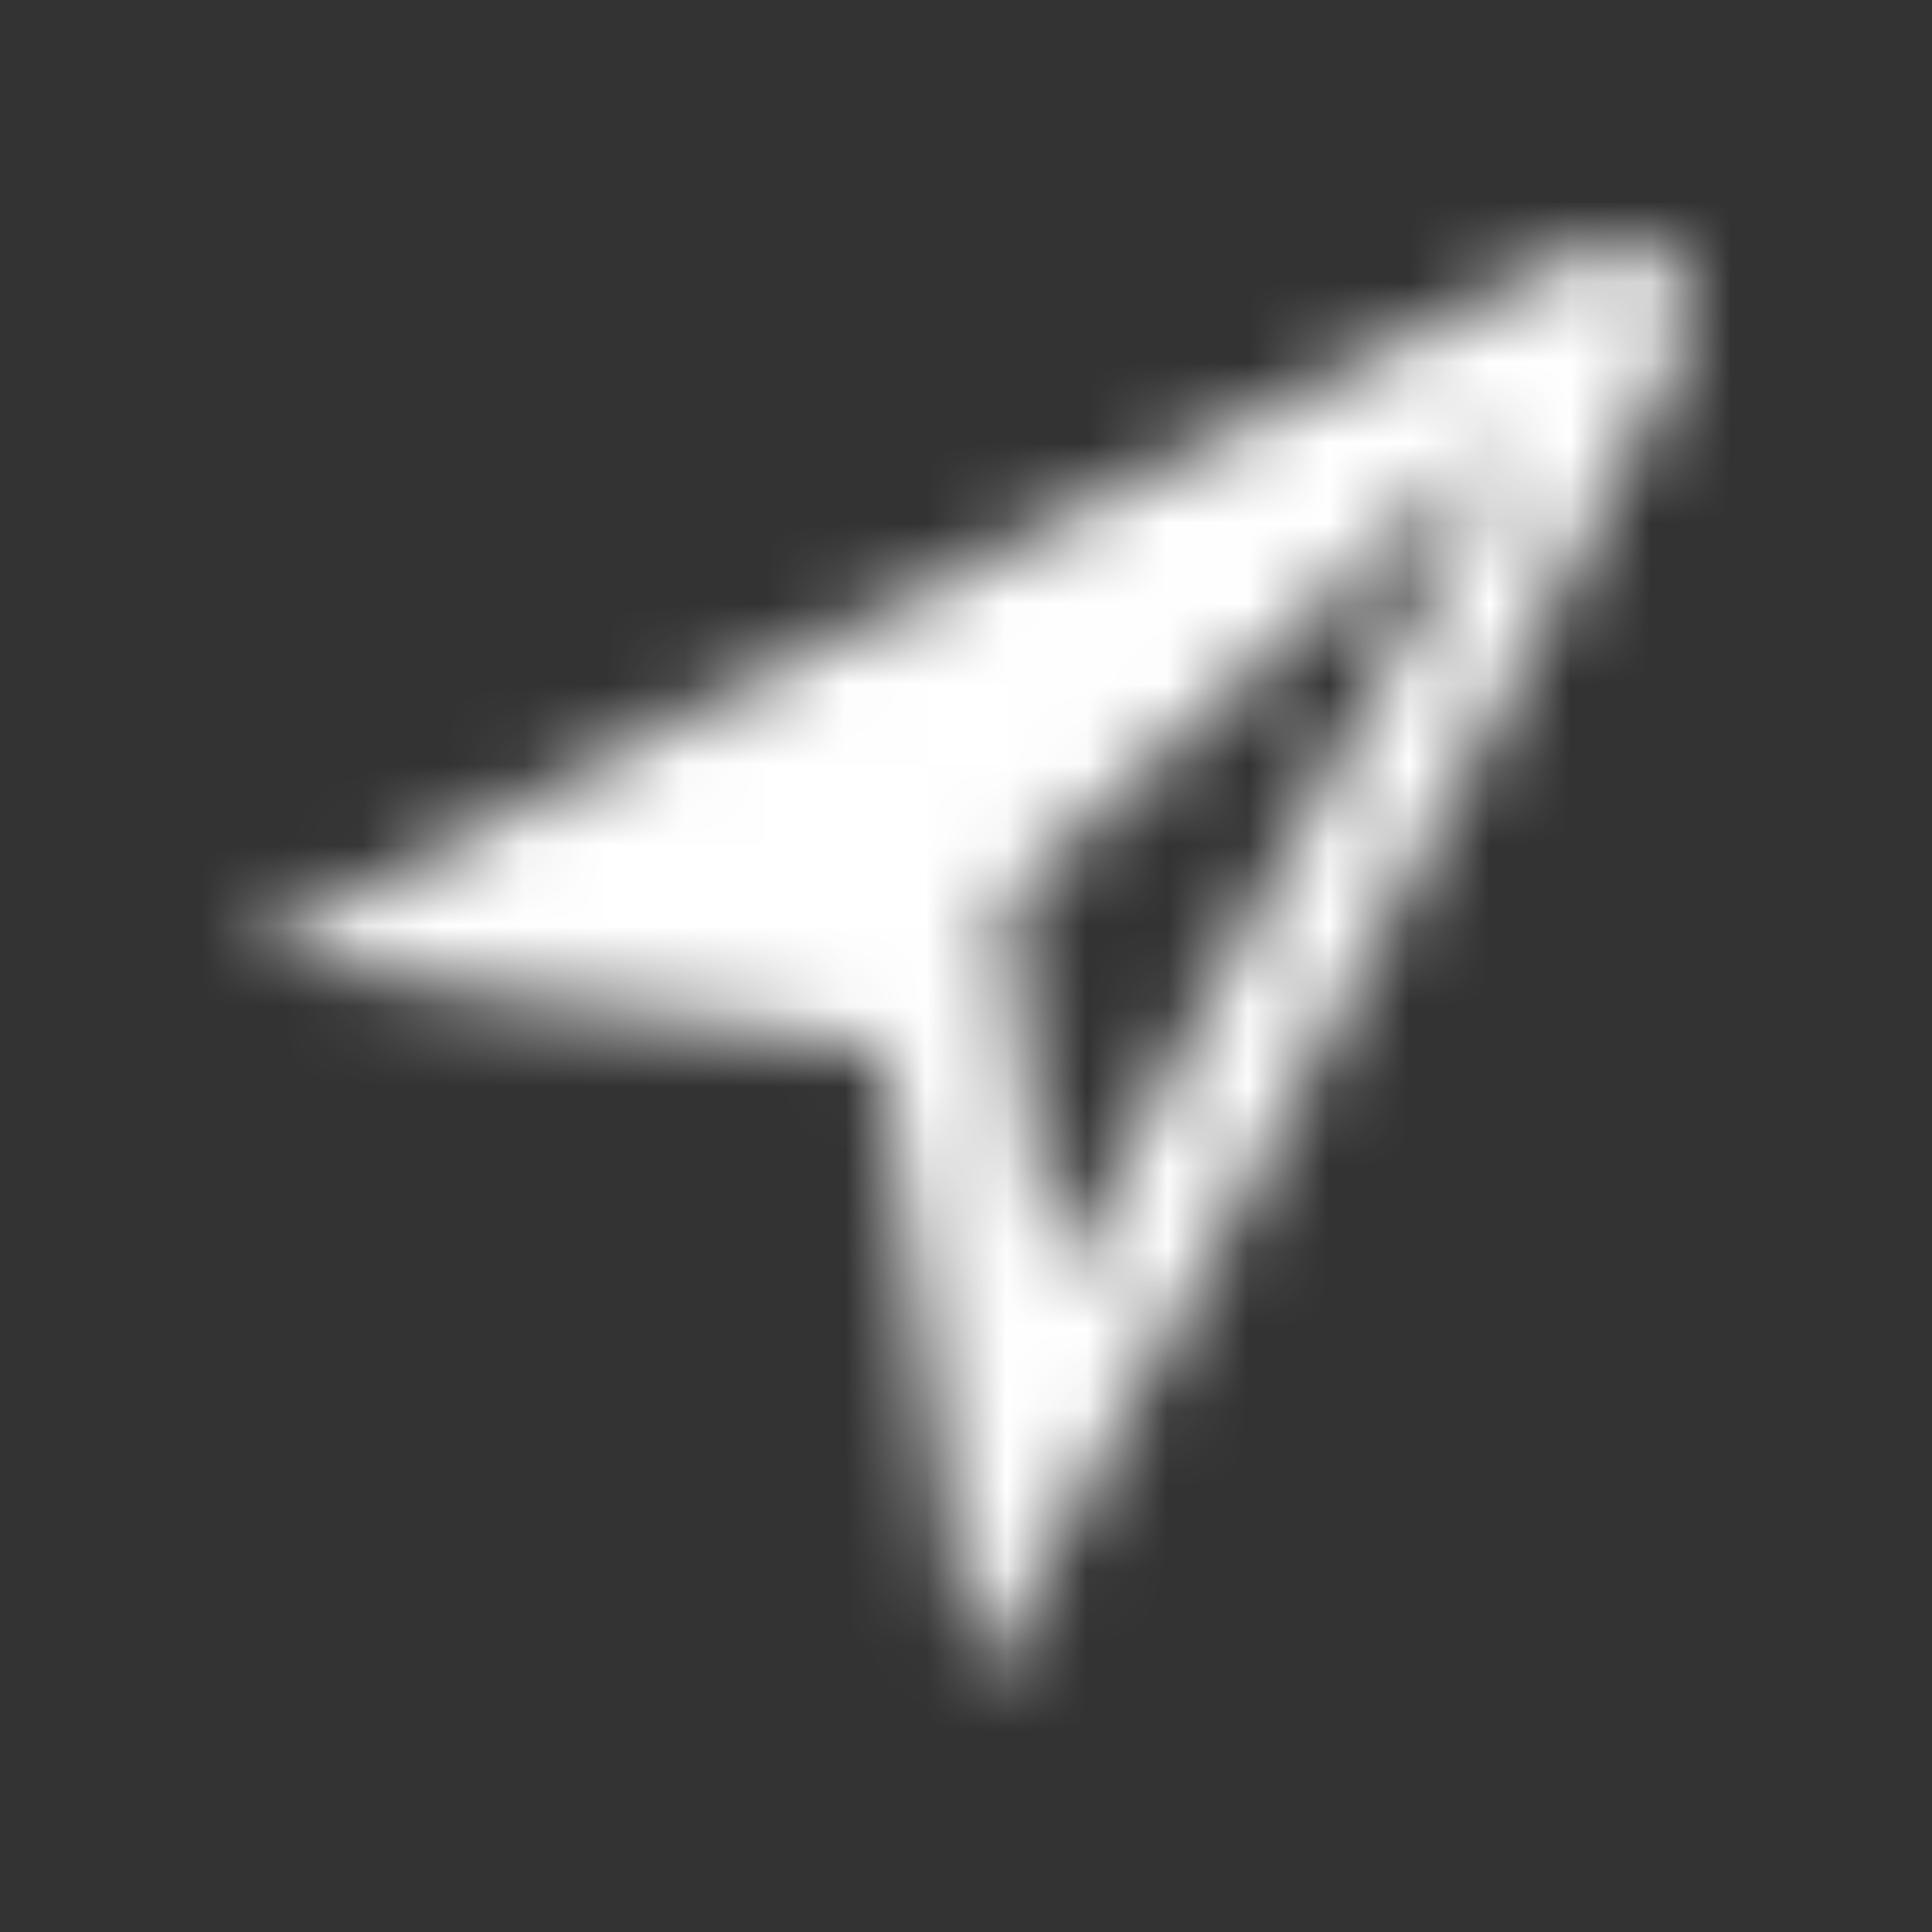 <svg xmlns="http://www.w3.org/2000/svg" xmlns:xlink="http://www.w3.org/1999/xlink" width="24" height="24" viewBox="0 0 24 24">
    <rect x="0" y="0" width="24" height="24" fill="#333333" stroke="none"/>
    <defs>
        <path id="a" d="M20.748 3.253c-.613-.613-1.198-.034-3.183.92C12.256 6.724 3 11.911 3 11.911l7.952 1.136L12.087 21s5.188-9.255 7.74-14.566c.955-1.985 1.533-2.57.92-3.181zm-1.909 2.045l-5.775 10.727-.587-4.875 6.362-5.852z"/>
    </defs>
    <g fill="none" fill-rule="evenodd">
        <path d="M0 0h24v24H0z"/>
        <mask id="b" fill="#fff">
            <use xlink:href="#a"/>
        </mask>
        <g fill="#FFF" mask="url(#b)">
            <path d="M0 0h24v24H0z"/>
        </g>
    </g>
</svg>
